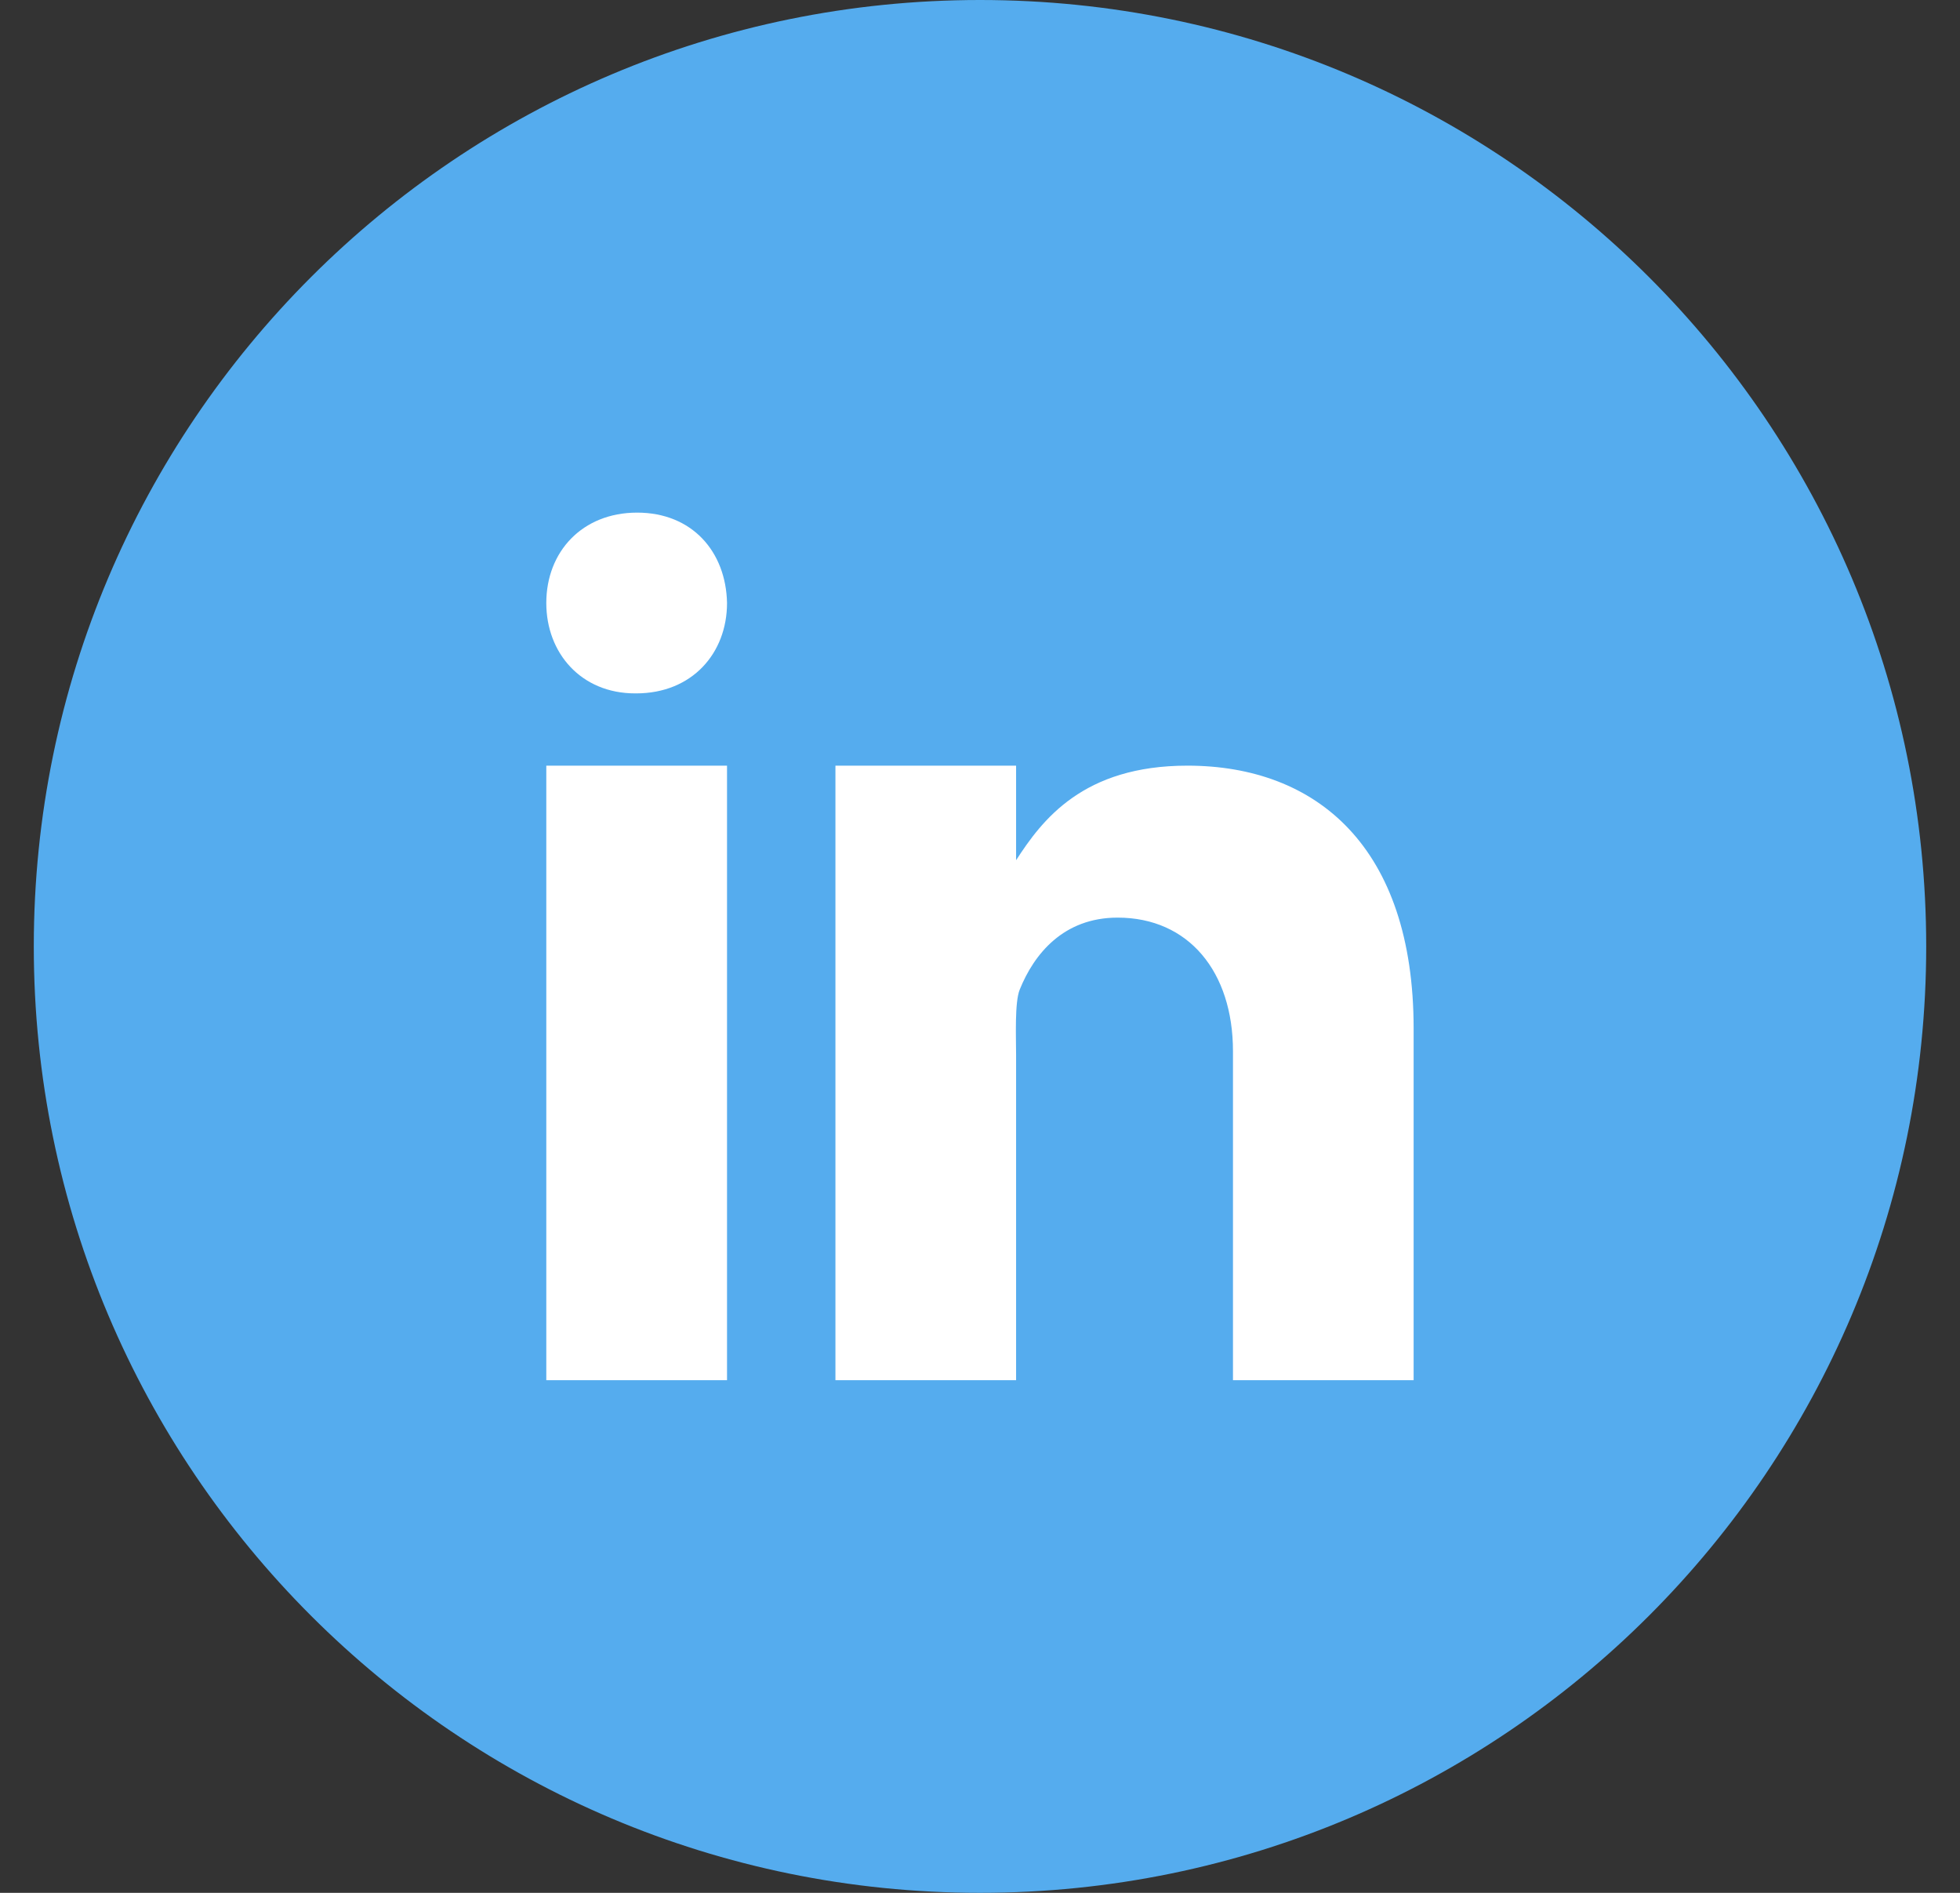 <svg width="29" height="28" viewBox="0 0 29 28" fill="none" xmlns="http://www.w3.org/2000/svg">
<rect x="0" y="0" width="29" height="28" fill="#333333" stroke="none"/>
<path d="M0.5 14C0.5 6.268 6.768 0 14.5 0C22.232 0 28.5 6.268 28.5 14C28.5 21.732 22.232 28 14.5 28C6.768 28 0.5 21.732 0.5 14Z" fill="#55ACEE"/>
<path d="M8.083 11.326H10.757V20.417H8.083V11.326ZM9.412 10.257H9.397C8.599 10.257 8.083 9.662 8.083 8.92C8.083 8.161 8.615 7.583 9.427 7.583C10.241 7.583 10.742 8.161 10.757 8.92C10.757 9.662 10.241 10.257 9.412 10.257ZM20.916 20.417H18.243V15.551C18.243 14.376 17.588 13.574 16.536 13.574C15.733 13.574 15.299 14.115 15.088 14.638C15.011 14.825 15.034 15.343 15.034 15.604V20.417H12.361V11.326H15.034V12.725C15.42 12.128 16.024 11.326 17.568 11.326C19.481 11.326 20.916 12.529 20.916 15.216L20.916 20.417Z" fill="white"/>
</svg>

